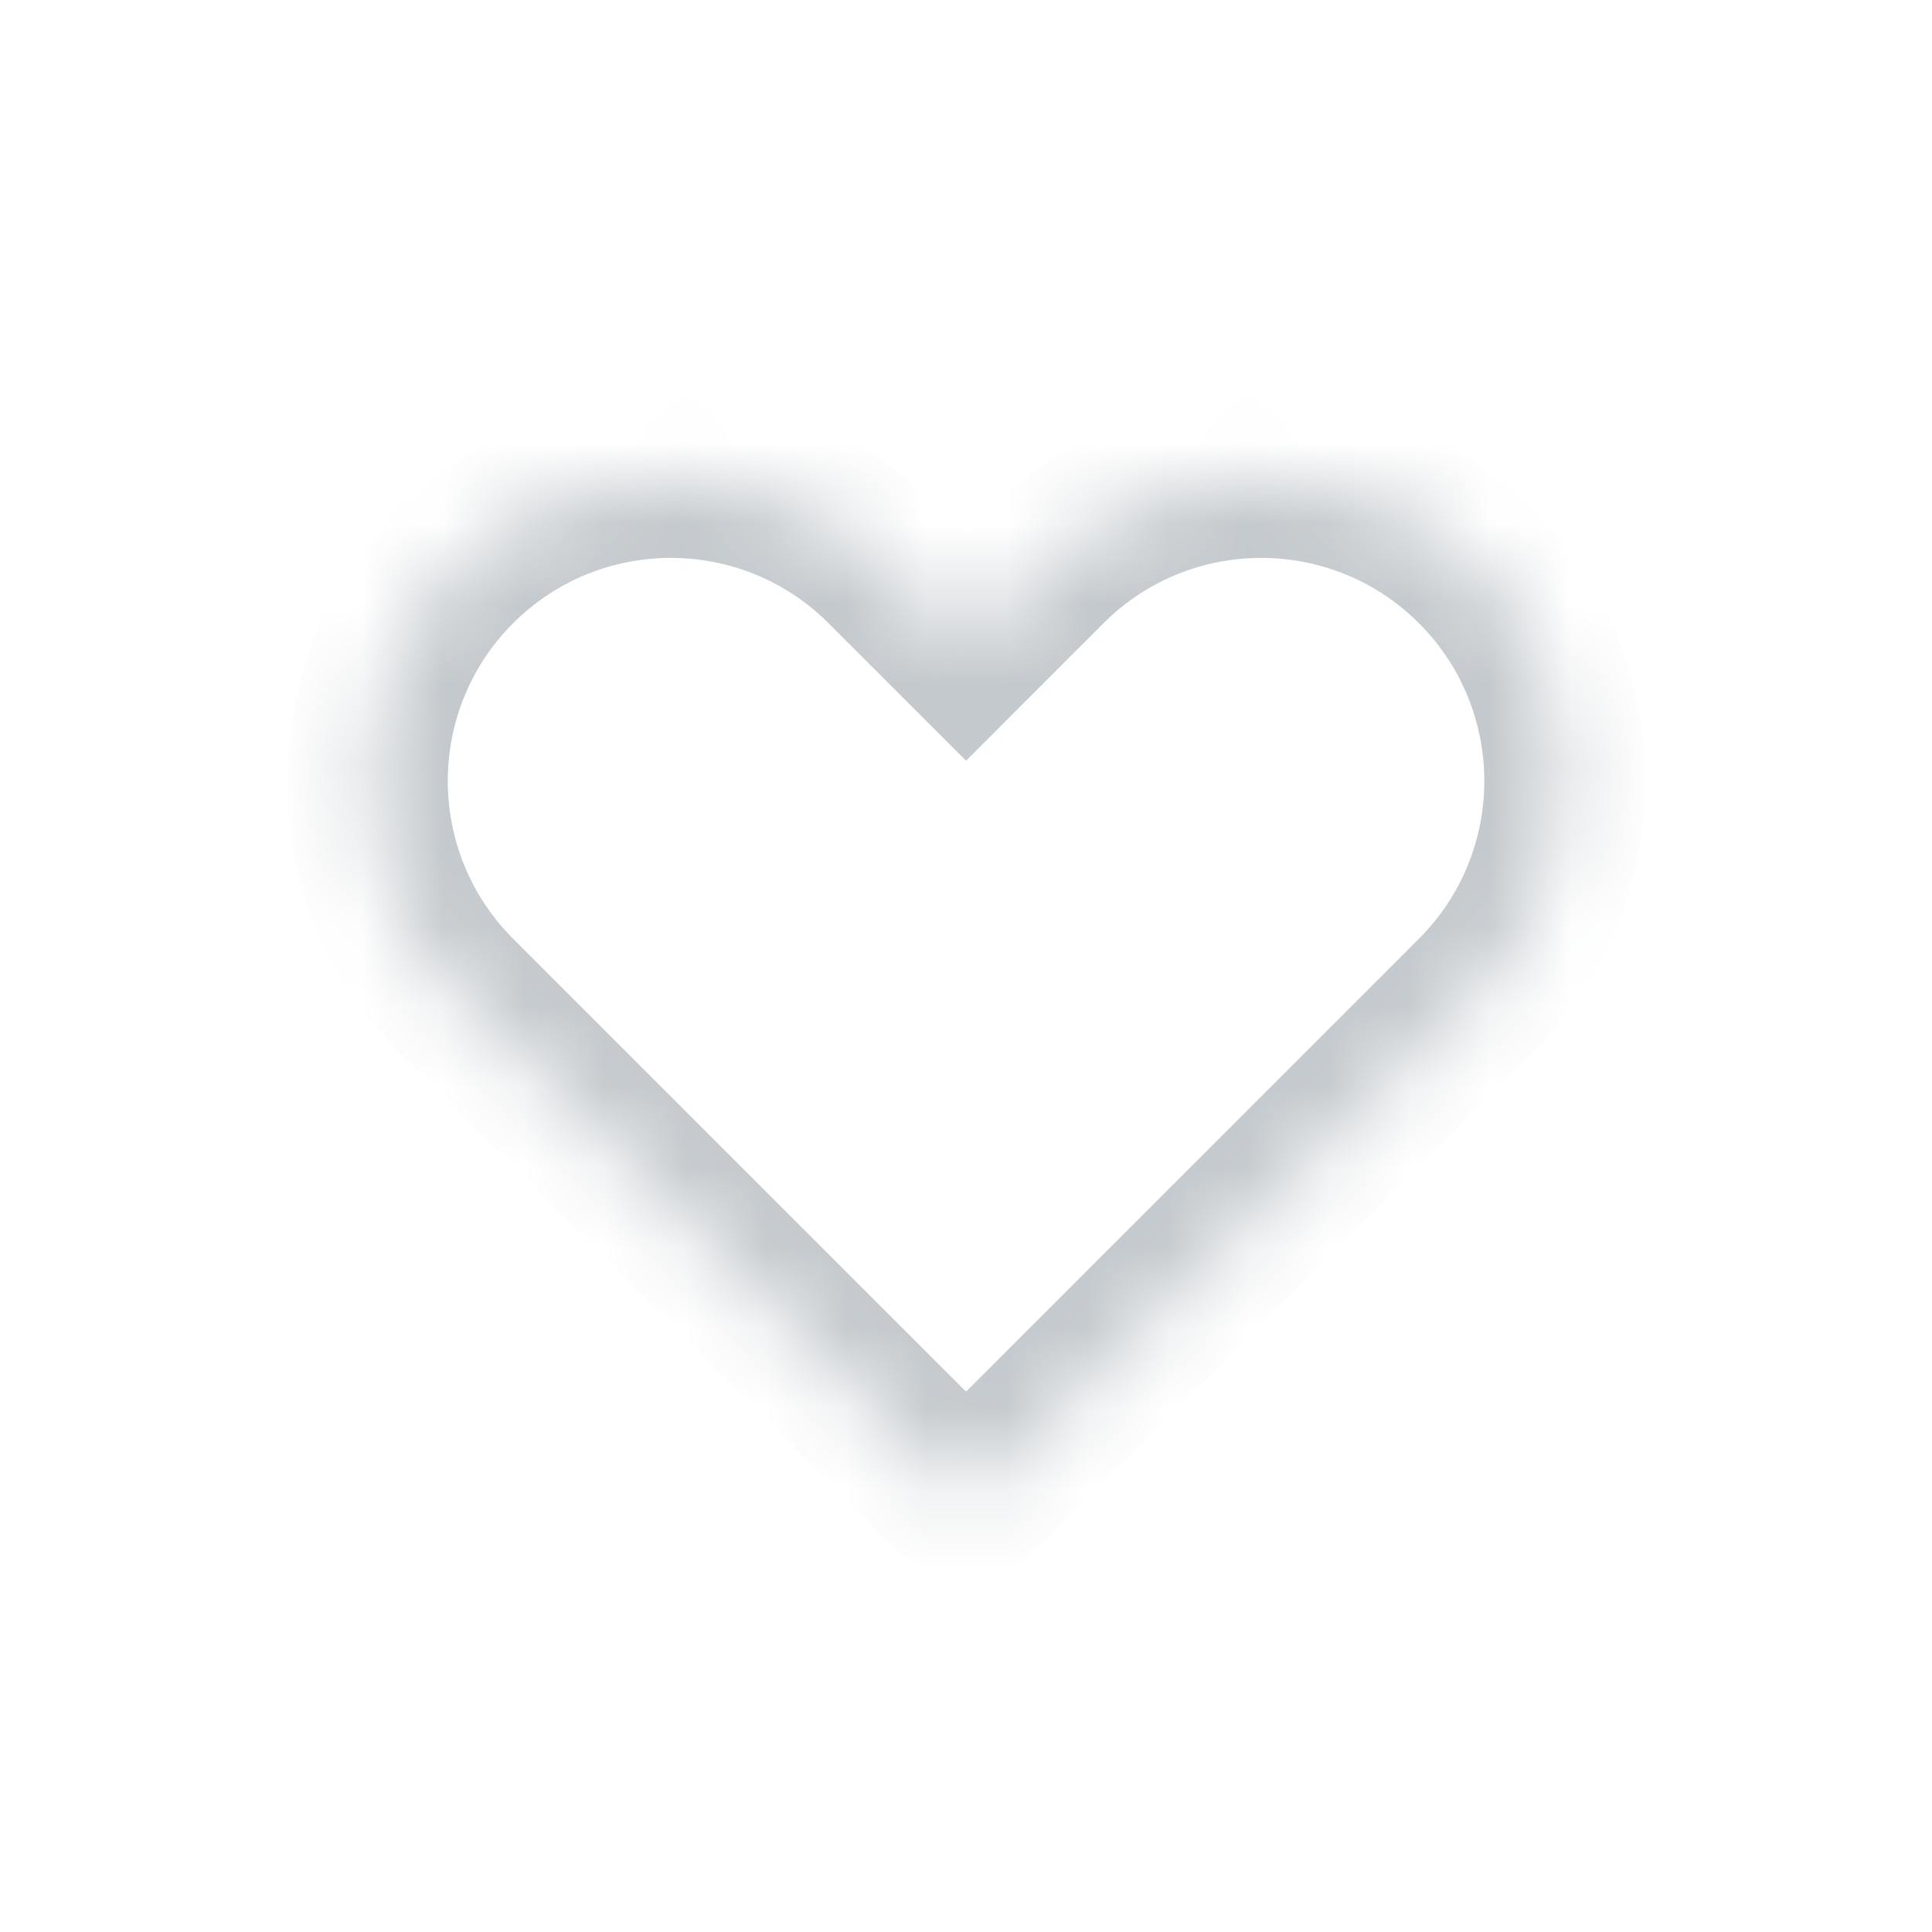 <svg width="24" height="24" viewBox="0 0 24 24" fill="none" xmlns="http://www.w3.org/2000/svg">
<mask id="path-1-inside-1_586_16350" fill="white">
<path fill-rule="evenodd" clip-rule="evenodd" d="M5.667 7.035C4.194 8.508 4.194 10.895 5.667 12.368L12 18.701L12 18.701L12.001 18.701L18.334 12.368C19.807 10.896 19.807 8.508 18.334 7.035C16.861 5.562 14.474 5.562 13.001 7.035L12.001 8.035L11 7.035C9.527 5.562 7.14 5.562 5.667 7.035Z"/>
</mask>
<path d="M5.667 12.368L4.96 13.075H4.96L5.667 12.368ZM5.667 7.035L6.374 7.742L5.667 7.035ZM12 18.701L11.293 19.408L12 20.116L12.707 19.408L12 18.701ZM12 18.701L12.708 17.994L12.001 17.286L11.293 17.994L12 18.701ZM12.001 18.701L11.293 19.408L12.001 20.116L12.708 19.409L12.001 18.701ZM18.334 12.368L17.627 11.661L18.334 12.368ZM18.334 7.035L19.041 6.328V6.328L18.334 7.035ZM13.001 7.035L12.294 6.328L12.294 6.328L13.001 7.035ZM12.001 8.035L11.293 8.742L12.001 9.45L12.708 8.742L12.001 8.035ZM11 7.035L11.707 6.328V6.328L11 7.035ZM6.374 11.661C5.292 10.579 5.292 8.824 6.374 7.742L4.96 6.328C3.097 8.191 3.097 11.212 4.96 13.075L6.374 11.661ZM12.707 17.994L6.374 11.661L4.96 13.075L11.293 19.408L12.707 17.994ZM11.293 17.994L11.293 17.994L12.707 19.408L12.708 19.408L11.293 17.994ZM12.708 17.995L12.708 17.994L11.293 19.408L11.293 19.408L12.708 17.995ZM17.627 11.661L11.294 17.994L12.708 19.409L19.041 13.075L17.627 11.661ZM17.627 7.742C18.709 8.824 18.709 10.579 17.627 11.661L19.041 13.075C20.904 11.212 20.904 8.191 19.041 6.328L17.627 7.742ZM13.708 7.742C14.79 6.66 16.545 6.66 17.627 7.742L19.041 6.328C17.178 4.465 14.157 4.465 12.294 6.328L13.708 7.742ZM12.708 8.742L13.708 7.742L12.294 6.328L11.293 7.328L12.708 8.742ZM10.293 7.742L11.293 8.742L12.708 7.328L11.707 6.328L10.293 7.742ZM6.374 7.742C7.456 6.66 9.211 6.66 10.293 7.742L11.707 6.328C9.844 4.465 6.823 4.465 4.96 6.328L6.374 7.742Z" fill="#C4C9CD" mask="url(#path-1-inside-1_586_16350)"/>
</svg>
